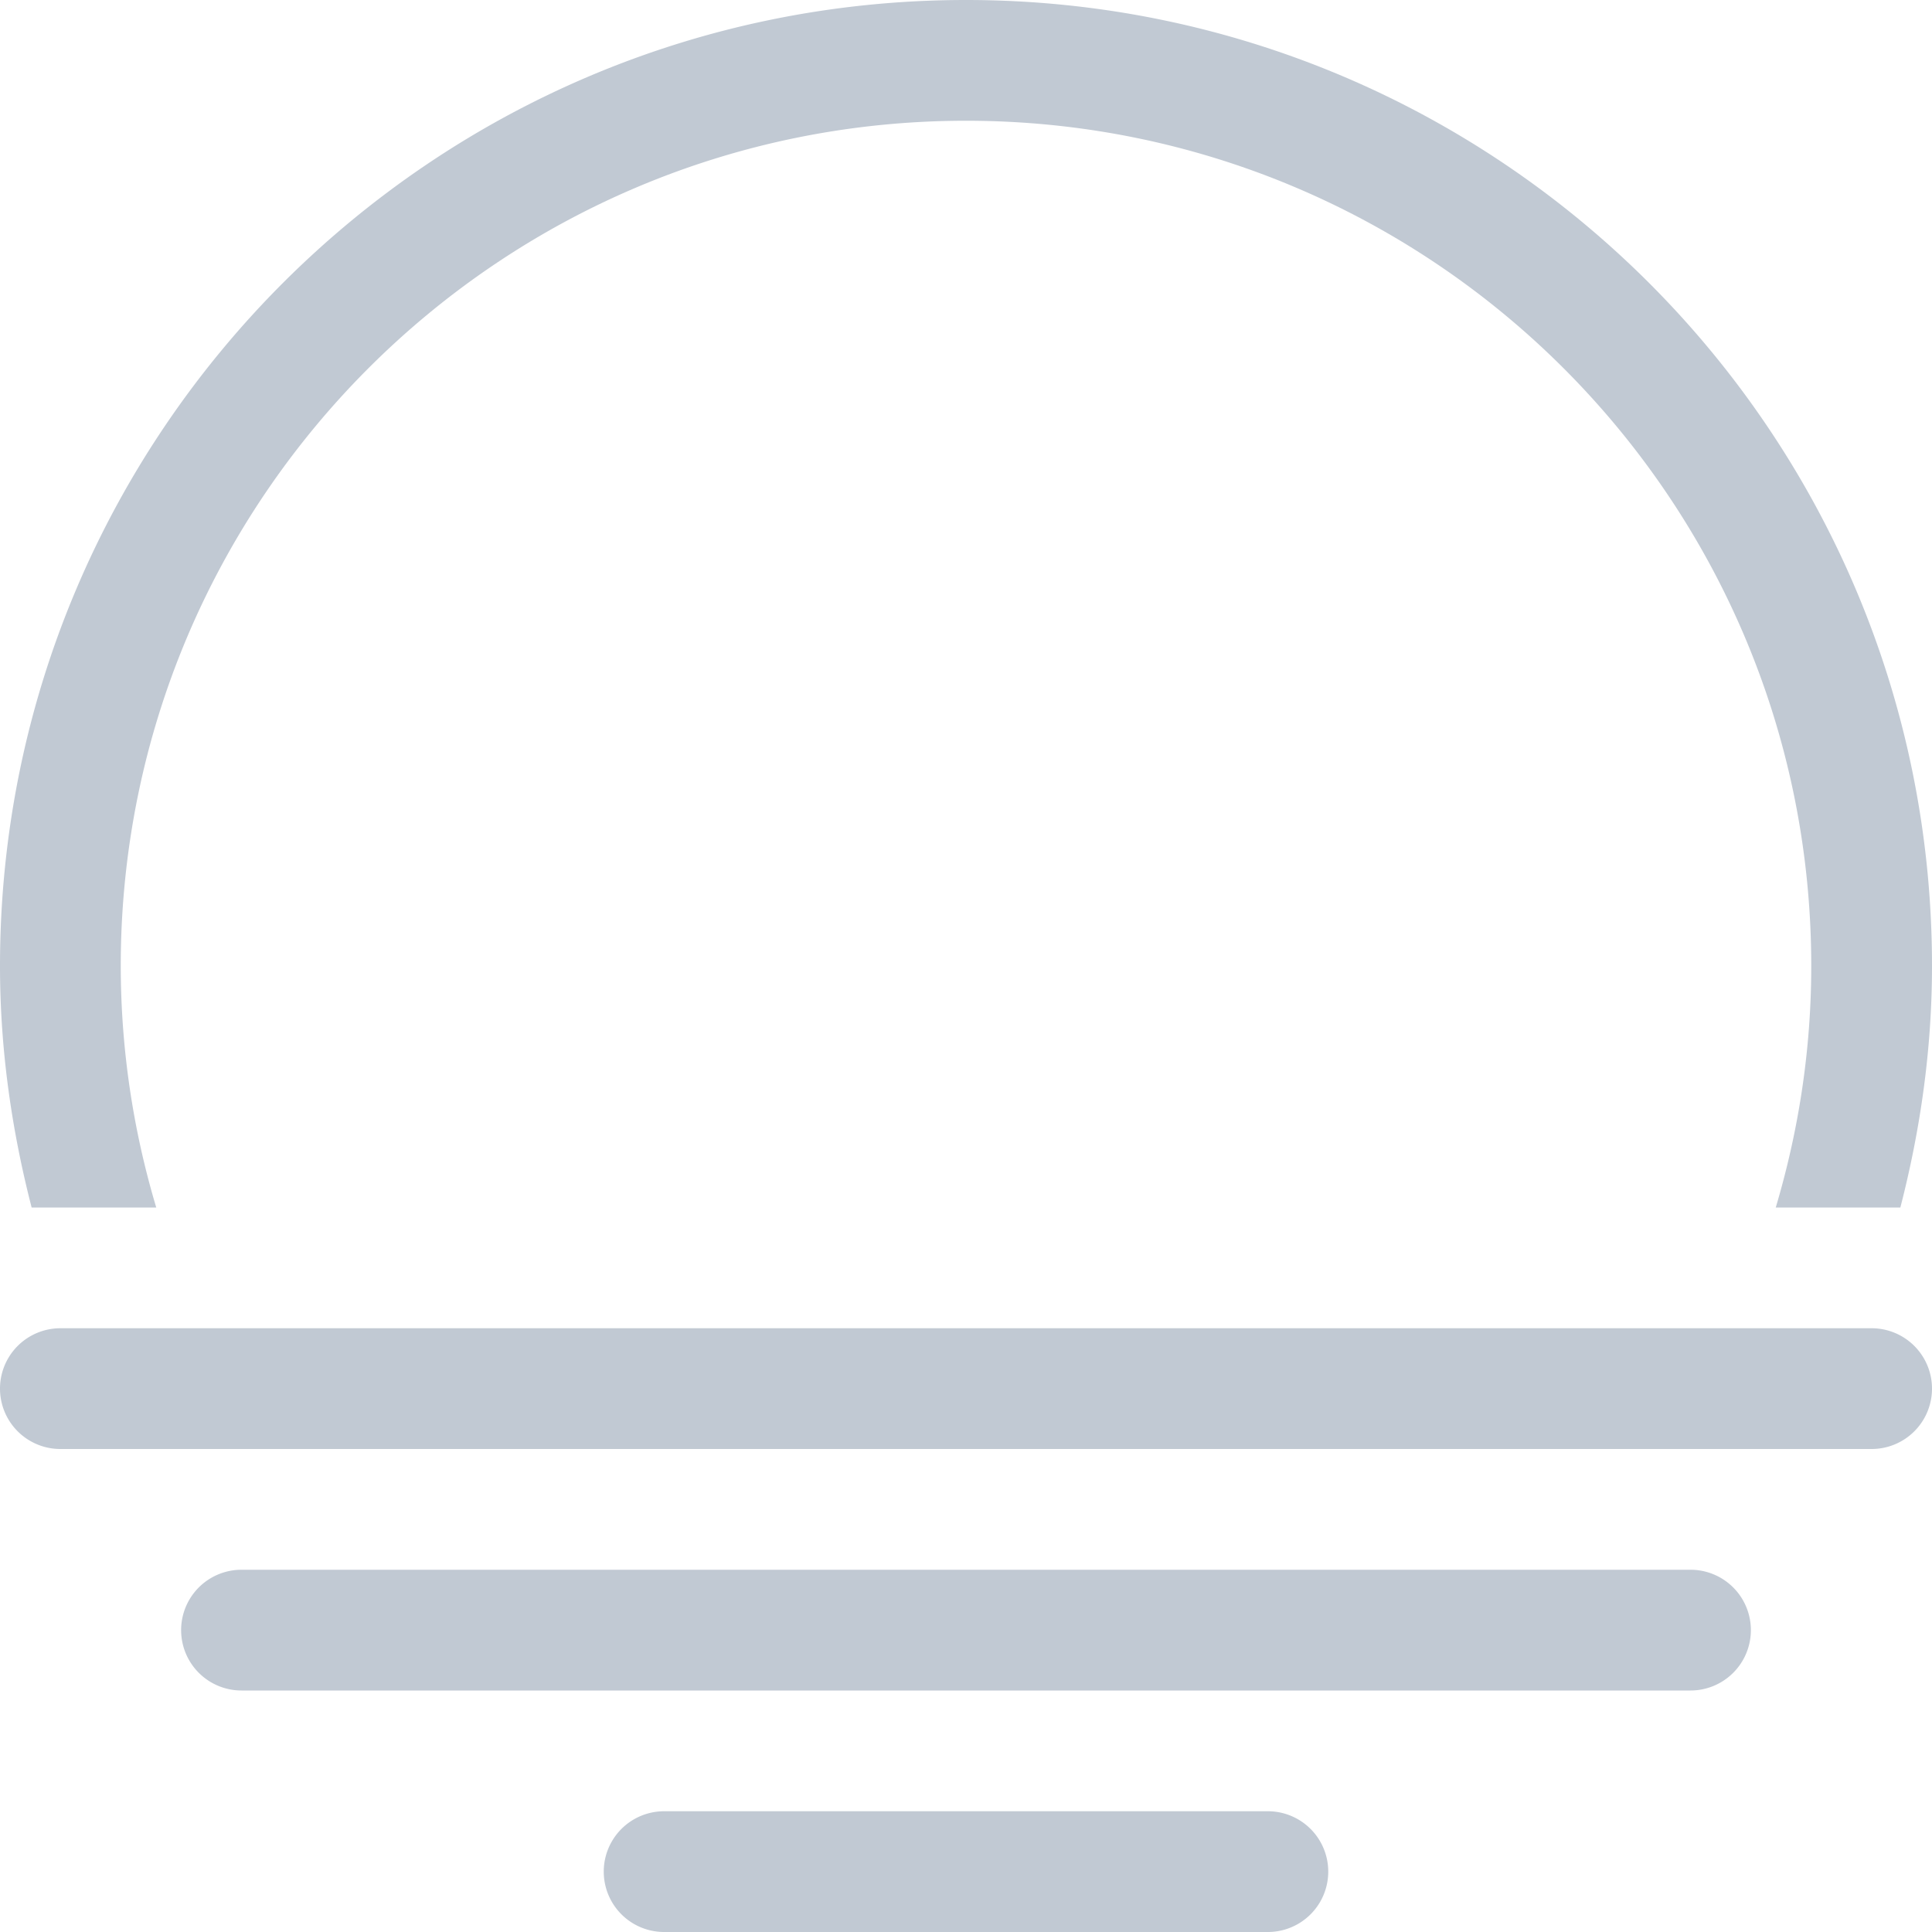 <svg width="32" height="32" viewBox="0 0 32 32" xmlns="http://www.w3.org/2000/svg"><path d="M28 26H4a1 1 0 100 2h24a1 1 0 100-2zm3-4H1a1 1 0 100 2h30a1 1 0 100-2zm-10 8H11a1 1 0 100 2h10a1 1 0 100-2zM2.588 20A13.98 13.98 0 012 16C2 8.269 8.268 2 16 2s14 6.269 14 14c0 1.391-.21 2.731-.588 4h2.064c.33-1.28.524-2.616.524-4 0-8.836-7.163-16-16-16S0 7.164 0 16c0 1.384.194 2.72.524 4h2.064z" fill="#C1C9D3" fill-rule="evenodd"/></svg>